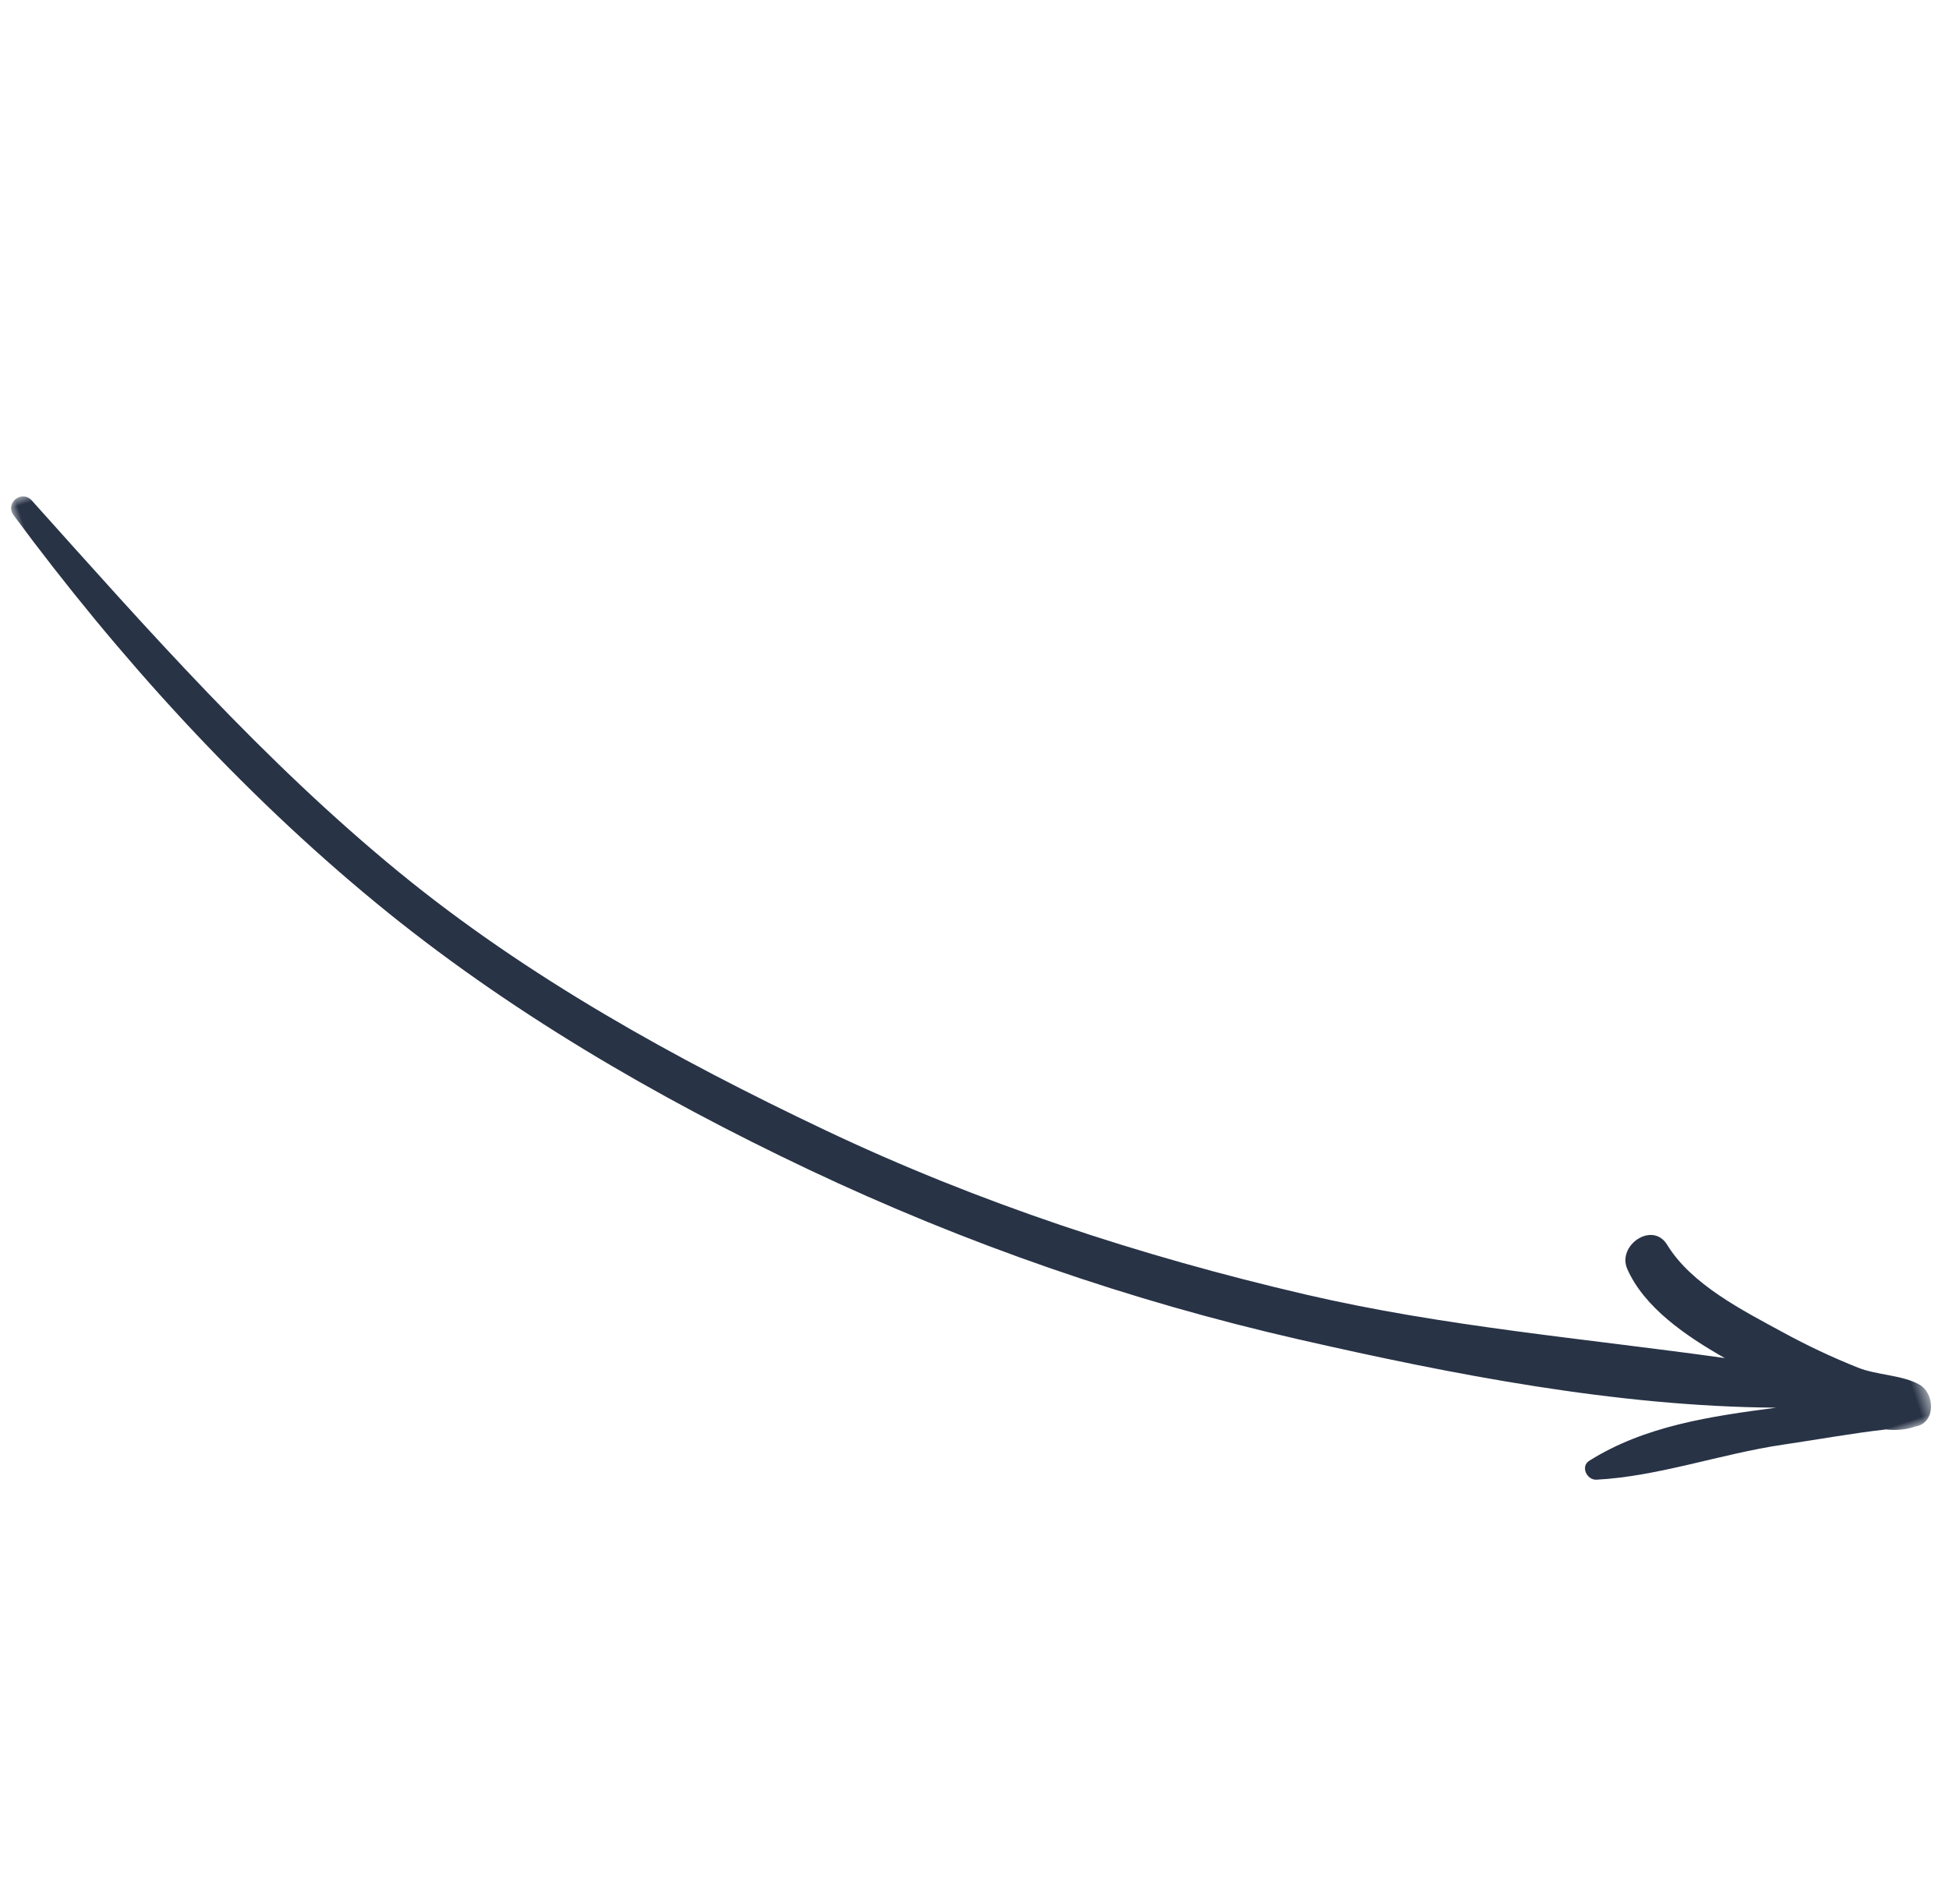 <svg xmlns="http://www.w3.org/2000/svg" xmlns:xlink="http://www.w3.org/1999/xlink" width="130" height="127" viewBox="0 0 130 127">
    <defs>
        <path id="i5q2sx71oa" d="M0 0L103.406 0 103.406 98.055 0 98.055z"/>
    </defs>
    <g fill="none" fill-rule="evenodd">
        <g>
            <g transform="translate(-442 -470) scale(1 -1) rotate(18 2119.959 1194.378)">
                <mask id="x1xss4y6sb" fill="#fff">
                    <use xlink:href="#i5q2sx71oa"/>
                </mask>
                <path fill="#283346" d="M101.893.018c-.615-.028-1.262.132-1.92.422-2.264.46-4.589.772-6.85 1.156-4.1.697-8.551.55-12.544 1.622-.611.164-.76 1.172-.059 1.349 4.248 1.07 8.608.318 12.944-.485-10.104 3.36-19.858 8.785-28.87 14.168-9.93 5.931-19.21 12.958-27.618 20.899-8.194 7.74-15.86 16.305-21.933 25.82C8.713 74.884 3.777 85.88.047 97.02c-.317.946 1.05 1.48 1.462.552 4.72-10.65 9.319-21.296 15.627-31.132 5.965-9.303 13.687-17.555 21.696-25.13 8.237-7.788 17.4-14.49 27.098-20.341 8.121-4.9 16.828-8.553 25.3-12.684-2.038 2.225-4.07 4.888-4.35 7.659-.174 1.723 2.595 2.536 3.028.715.722-3.033 3.46-5.739 5.523-7.92 1.281-1.354 2.637-2.633 4.073-3.823 1.032-.855 2.653-1.369 3.521-2.322.825-.905.248-2.803-1.132-2.577" mask="url(#x1xss4y6sb)"/>
            </g>
        </g>
    </g>
</svg>
